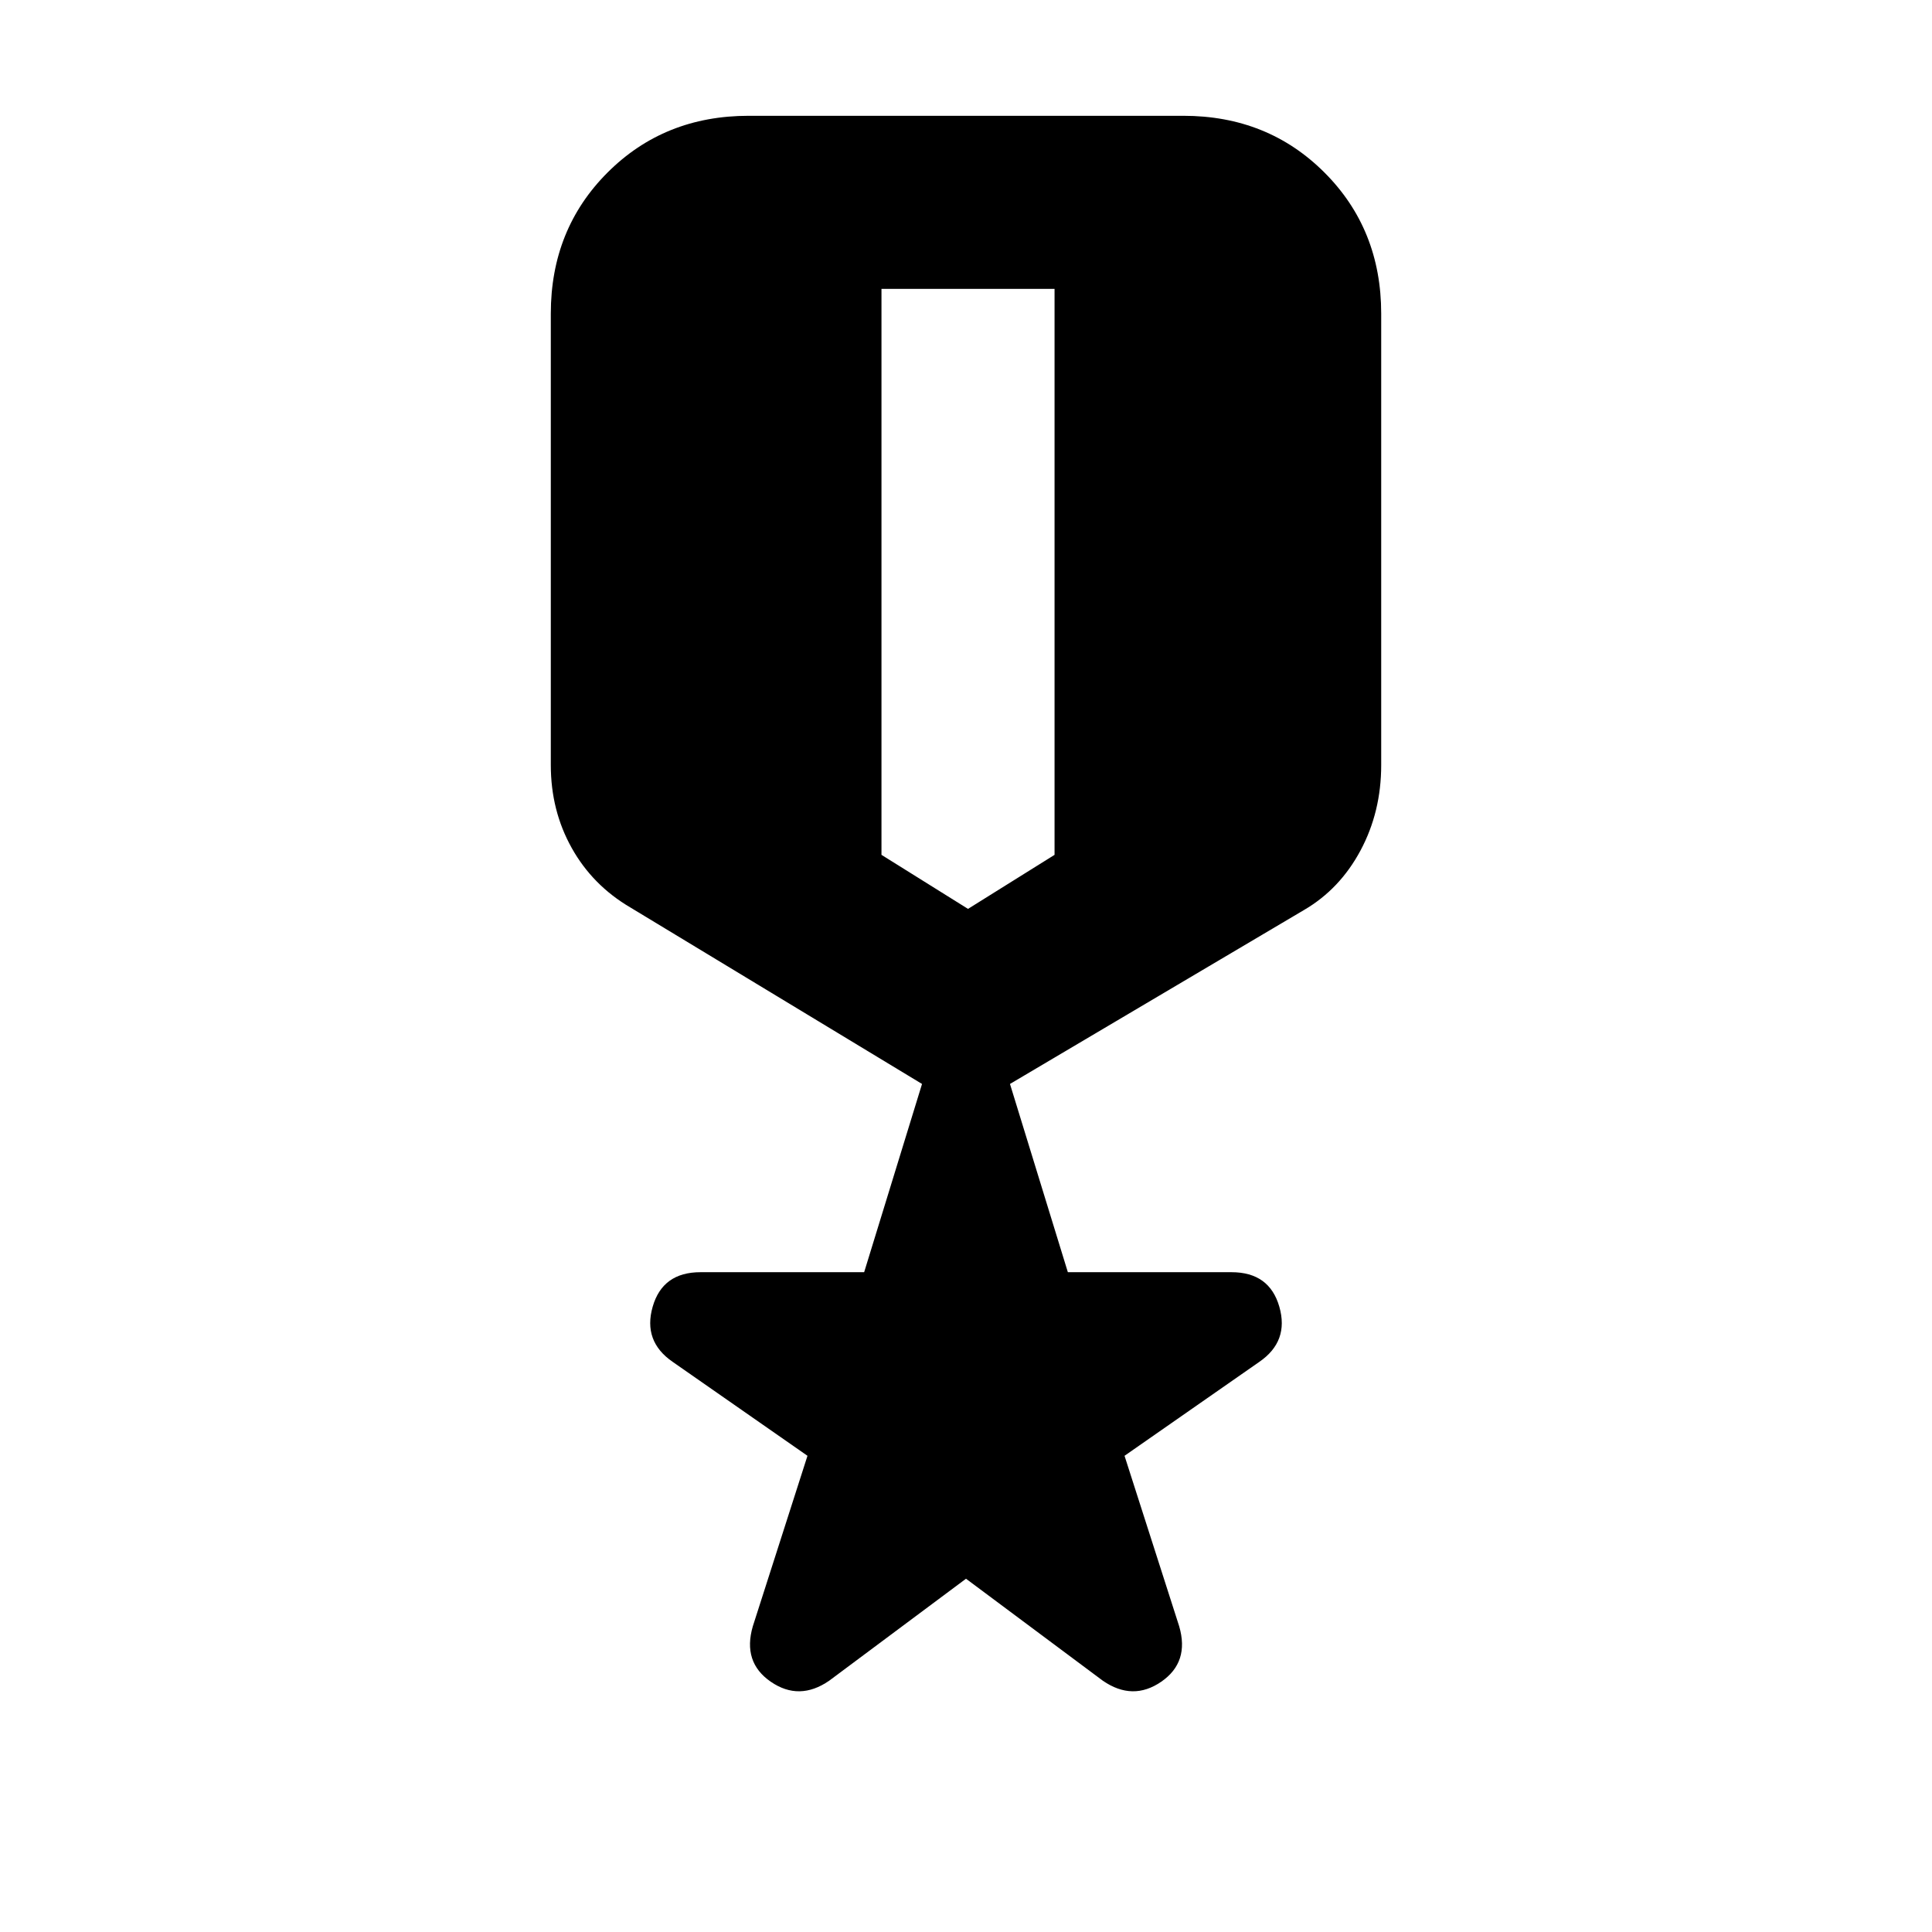 <svg xmlns="http://www.w3.org/2000/svg" height="24" viewBox="0 -960 960 960" width="24"><path d="m480-175.54-68 50.69q-14.85 10.23-29 .5t-8.92-27.58l27.15-84.69-67-46.69q-14.84-10.23-9.92-27.38 4.92-17.16 23.77-17.16h81.31l28.76-93.54-144.92-87.69q-18.77-11-29.15-29.57-10.39-18.58-10.39-41.2v-224.3q0-41.93 28.2-70.12 28.19-28.19 70.11-28.19h216q41.92 0 70.11 28.19 28.2 28.19 28.2 70.12v224.3q0 23.23-10.27 42.43-10.27 19.19-28.04 29.57l-146.15 86.46 28.76 93.54h81.31q18.85 0 23.77 17.16 4.92 17.15-9.92 27.38l-67 46.69 27.15 84.69q5.23 17.85-8.92 27.58-14.15 9.73-29-.5l-68-50.69Zm-42-640.92v281.23l43 26.85 43-26.85v-281.23h-86Z"/></svg>